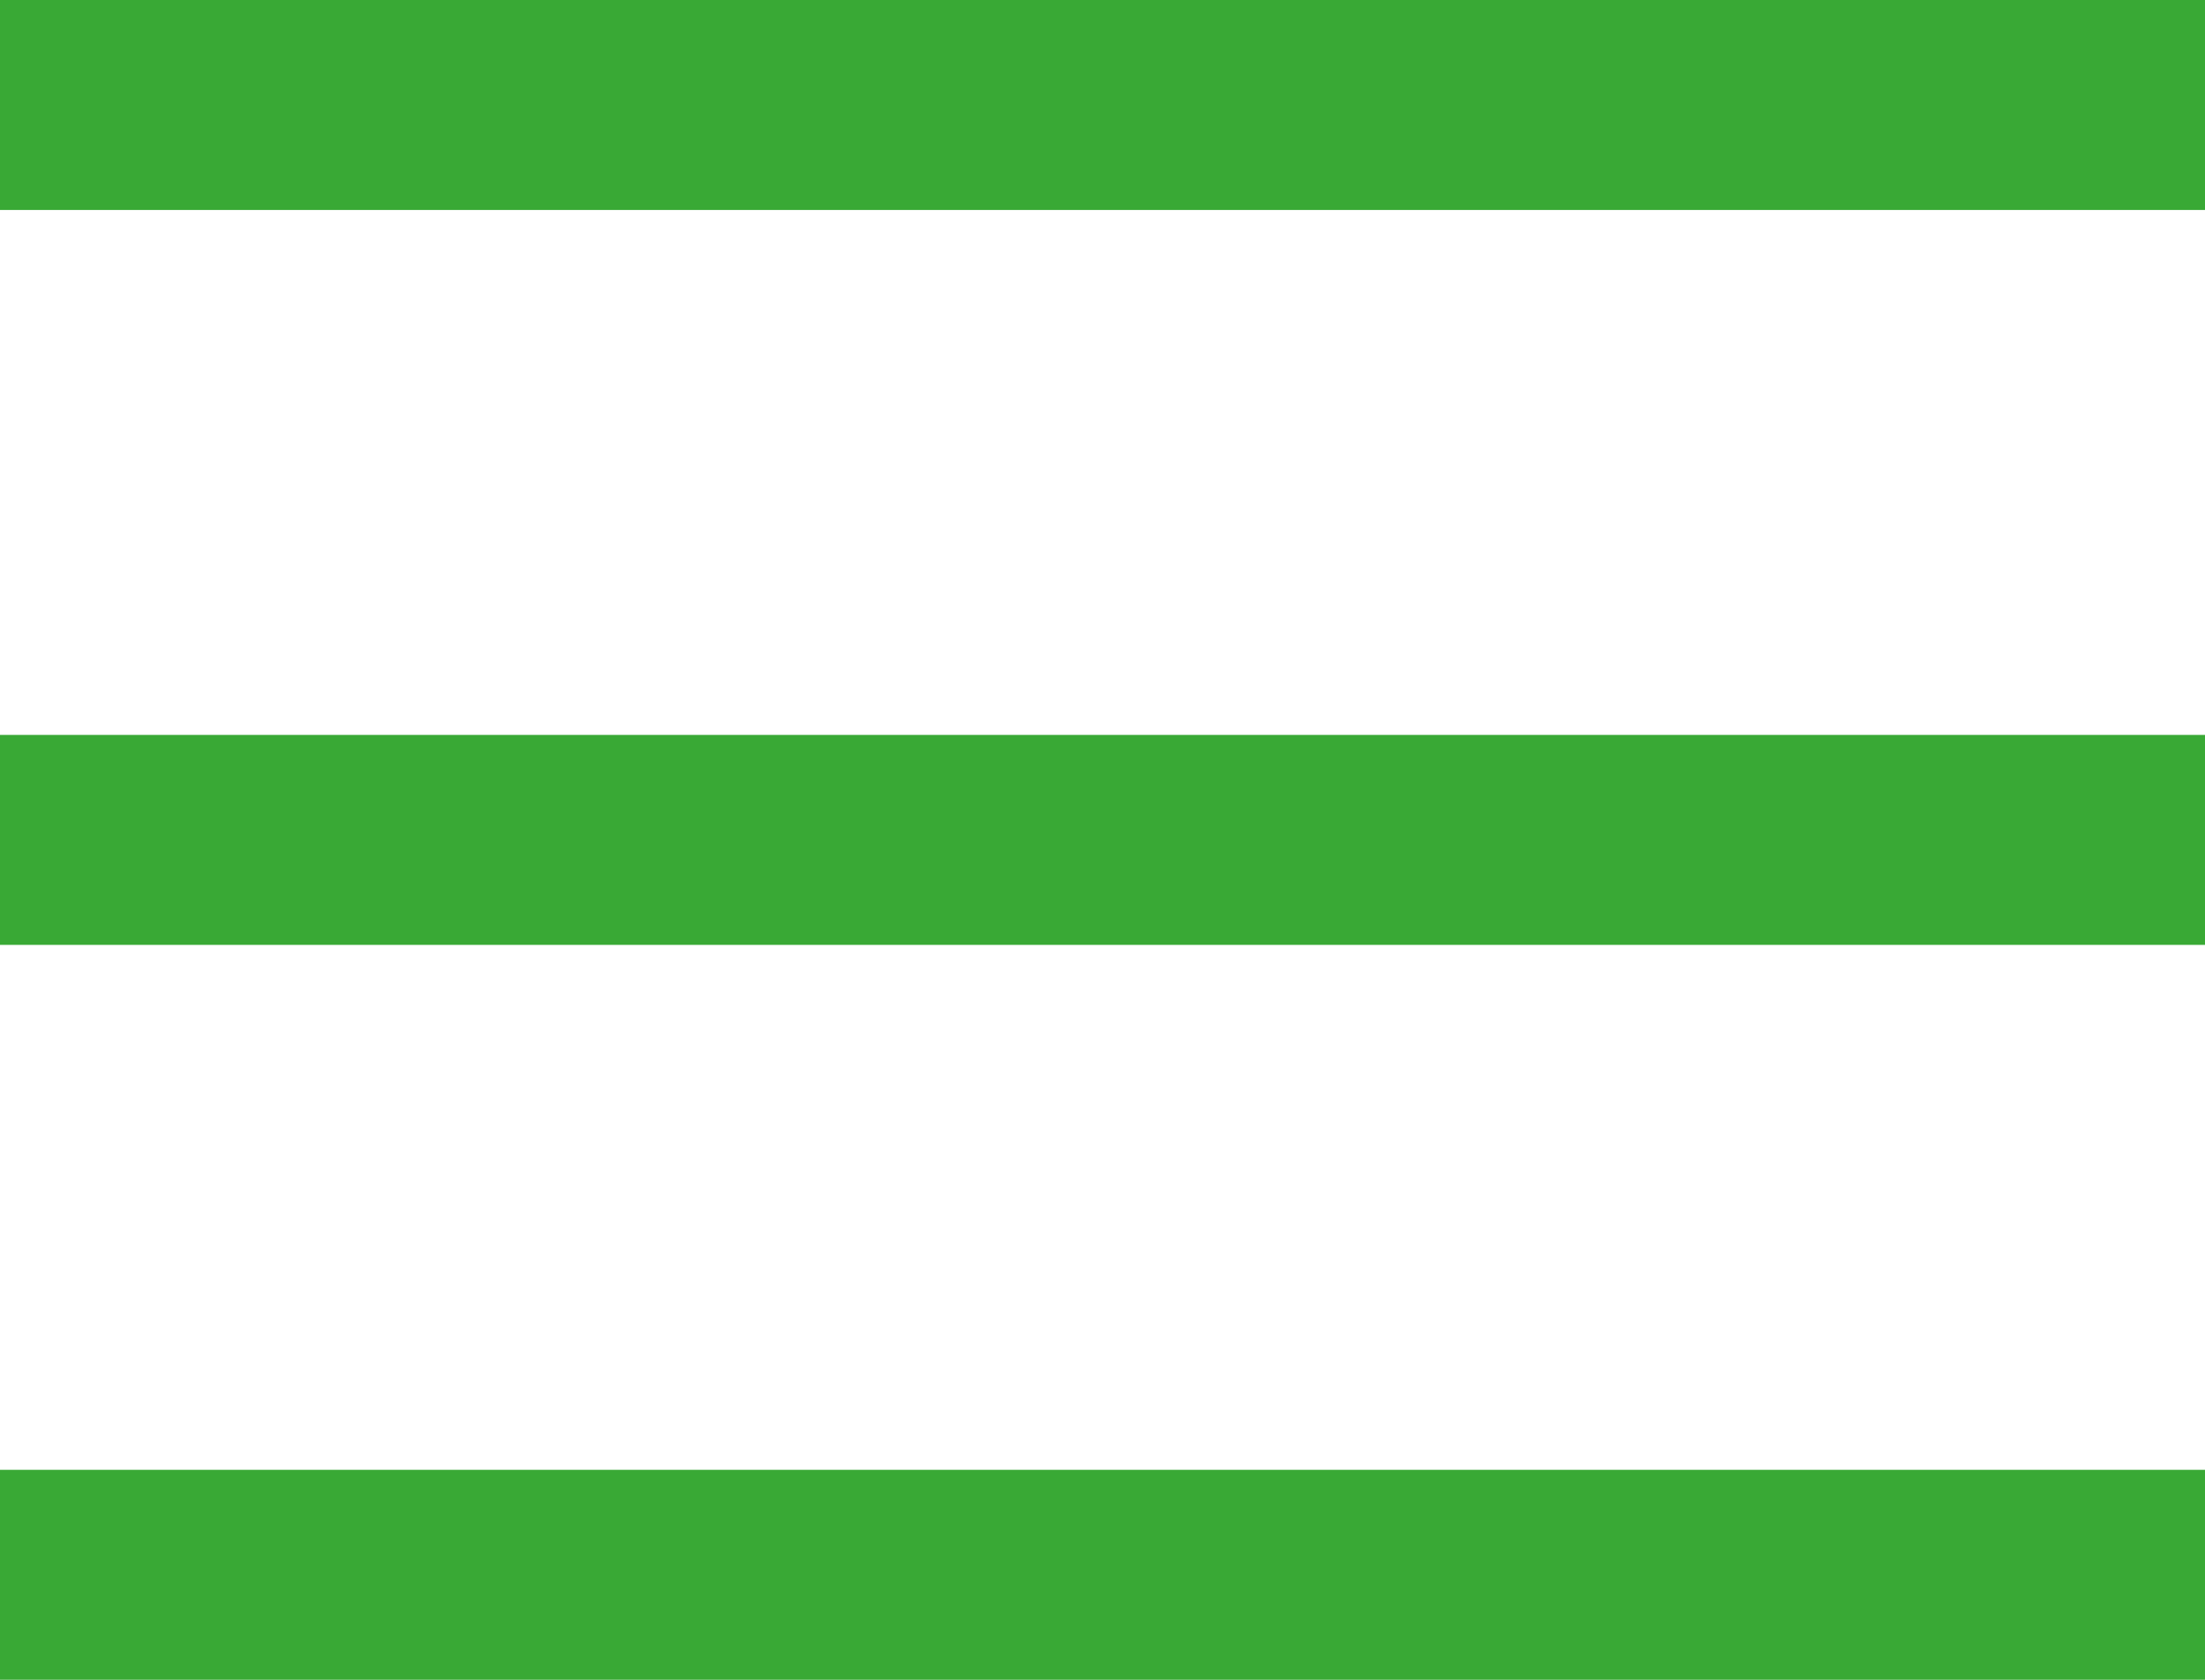 <?xml version="1.0" encoding="utf-8"?>
<!-- Generator: Adobe Illustrator 15.1.0, SVG Export Plug-In . SVG Version: 6.00 Build 0)  -->
<!DOCTYPE svg PUBLIC "-//W3C//DTD SVG 1.1//EN" "http://www.w3.org/Graphics/SVG/1.1/DTD/svg11.dtd">
<svg version="1.1" id="Calque_1" xmlns="http://www.w3.org/2000/svg" xmlns:xlink="http://www.w3.org/1999/xlink" x="0px" y="0px"
	 width="21px" height="16px" viewBox="0 0 21 16" enable-background="new 0 0 21 16" xml:space="preserve">
<g id="Forme_1_1_" enable-background="new    ">
	<g id="Forme_1">
		<g>
			<rect fill="#39A935" width="21" height="2"/>
		</g>
	</g>
</g>
<g id="Forme_1_copie_1_" enable-background="new    ">
	<g id="Forme_1_copie">
		<g>
			<rect y="7" fill="#39A935" width="21" height="2"/>
		</g>
	</g>
</g>
<g id="Forme_1_copie_2_1_" enable-background="new    ">
	<g id="Forme_1_copie_2">
		<g>
			<rect y="14" fill="#39A935" width="21" height="2"/>
		</g>
	</g>
</g>
</svg>
